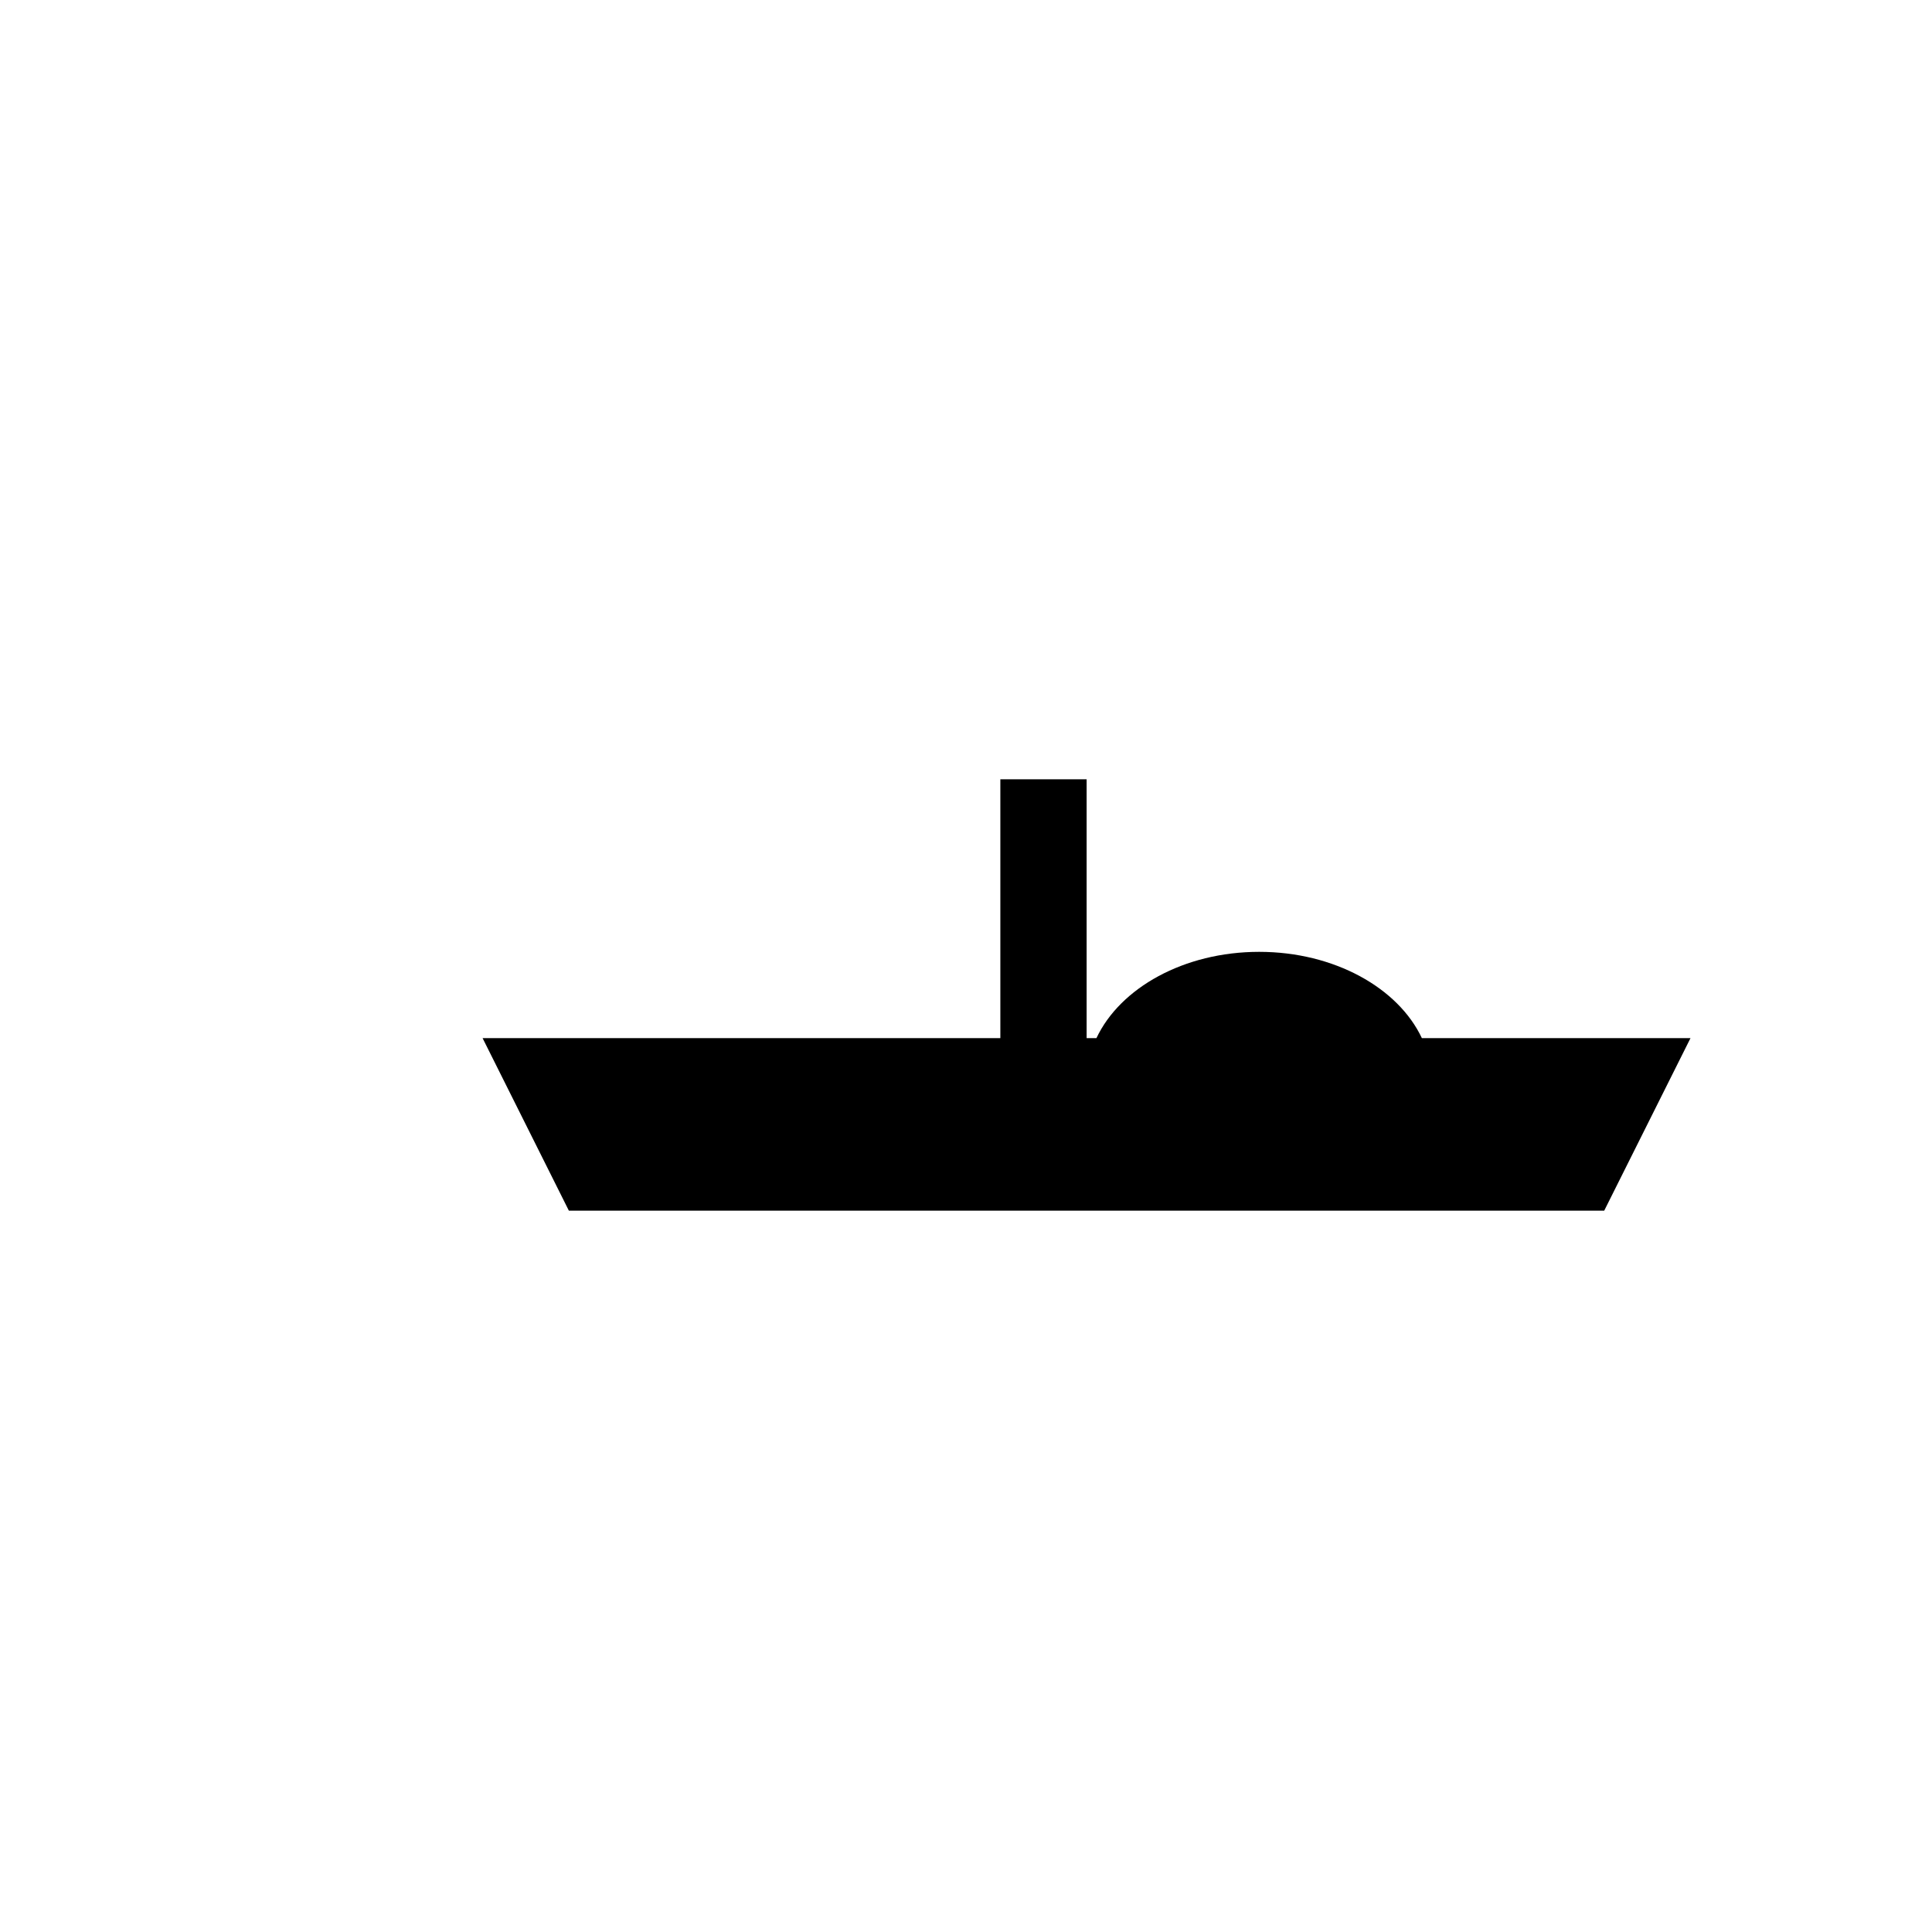 <svg xmlns="http://www.w3.org/2000/svg" xml:space="preserve" baseProfile="tiny" overflow="visible" version="1.2" viewBox="0 0 600 600"><path fill="none" d="M0 0h600v600H0z"/><path d="M441.572 322.396c-7.356-15.608-27.2-26.792-50.53-26.792-23.33 0-43.174 11.184-50.53 26.792h-3.05v-80.375h-26.795v80.375H149.871l26.795 53.583h321.539L525 322.396h-83.428z"/></svg>